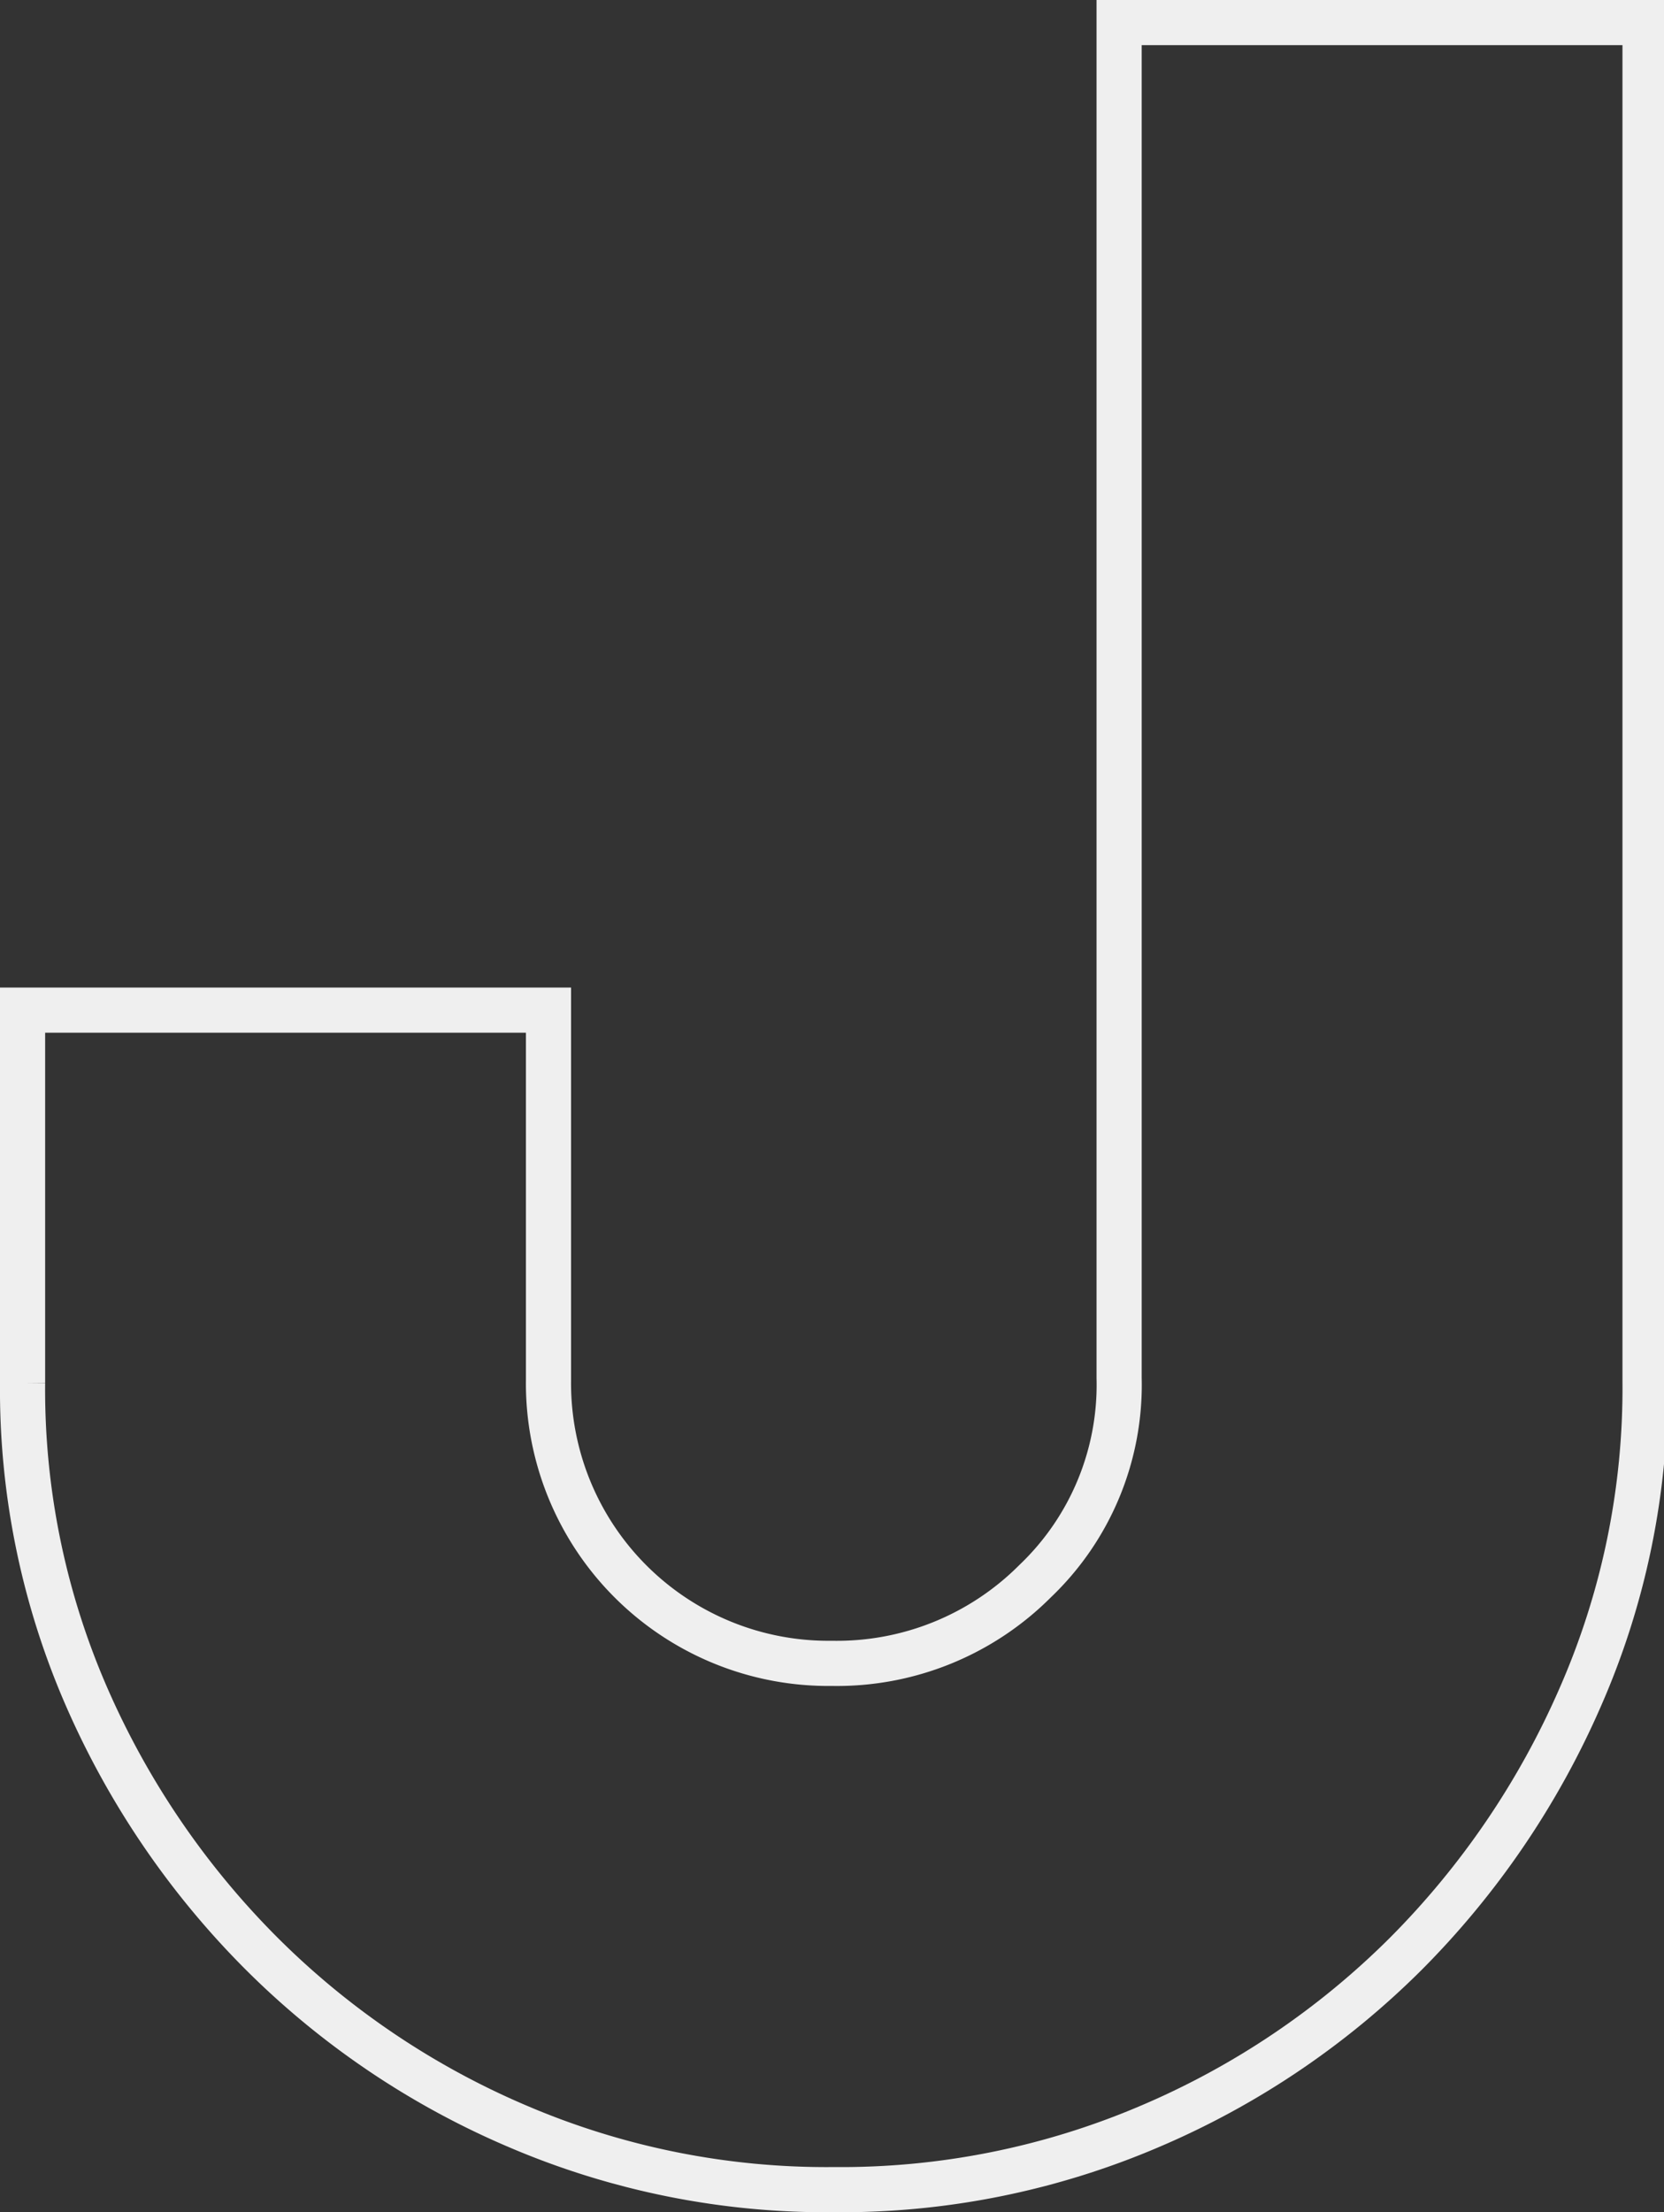 <svg xmlns="http://www.w3.org/2000/svg" viewBox="0 0 36.86 48.97"><rect x="0" y="0" width="36.86" height="48.97" fill="#333333" stroke="none"/><defs><style>.cls-1{fill:none;stroke:#efefef;stroke-miterlimit:10;}</style></defs><title>Asset 1</title><g id="Layer_2" data-name="Layer 2"><g id="Layer_1-2" data-name="Layer 1"><path class="cls-1" d="M36.36.5H24.79v30A6,6,0,0,1,22.93,35a6.2,6.2,0,0,1-4.5,1.82,6.2,6.2,0,0,1-6.28-6.28V22.36H.5v8.25a17,17,0,0,0,1.44,7A18.51,18.51,0,0,0,5.8,43.25a18,18,0,0,0,5.67,3.82,17.39,17.39,0,0,0,7,1.4,17.41,17.41,0,0,0,7-1.4,18,18,0,0,0,5.67-3.82,18.53,18.53,0,0,0,3.86-5.67,17,17,0,0,0,1.44-7V.5Z"/></g></g></svg>